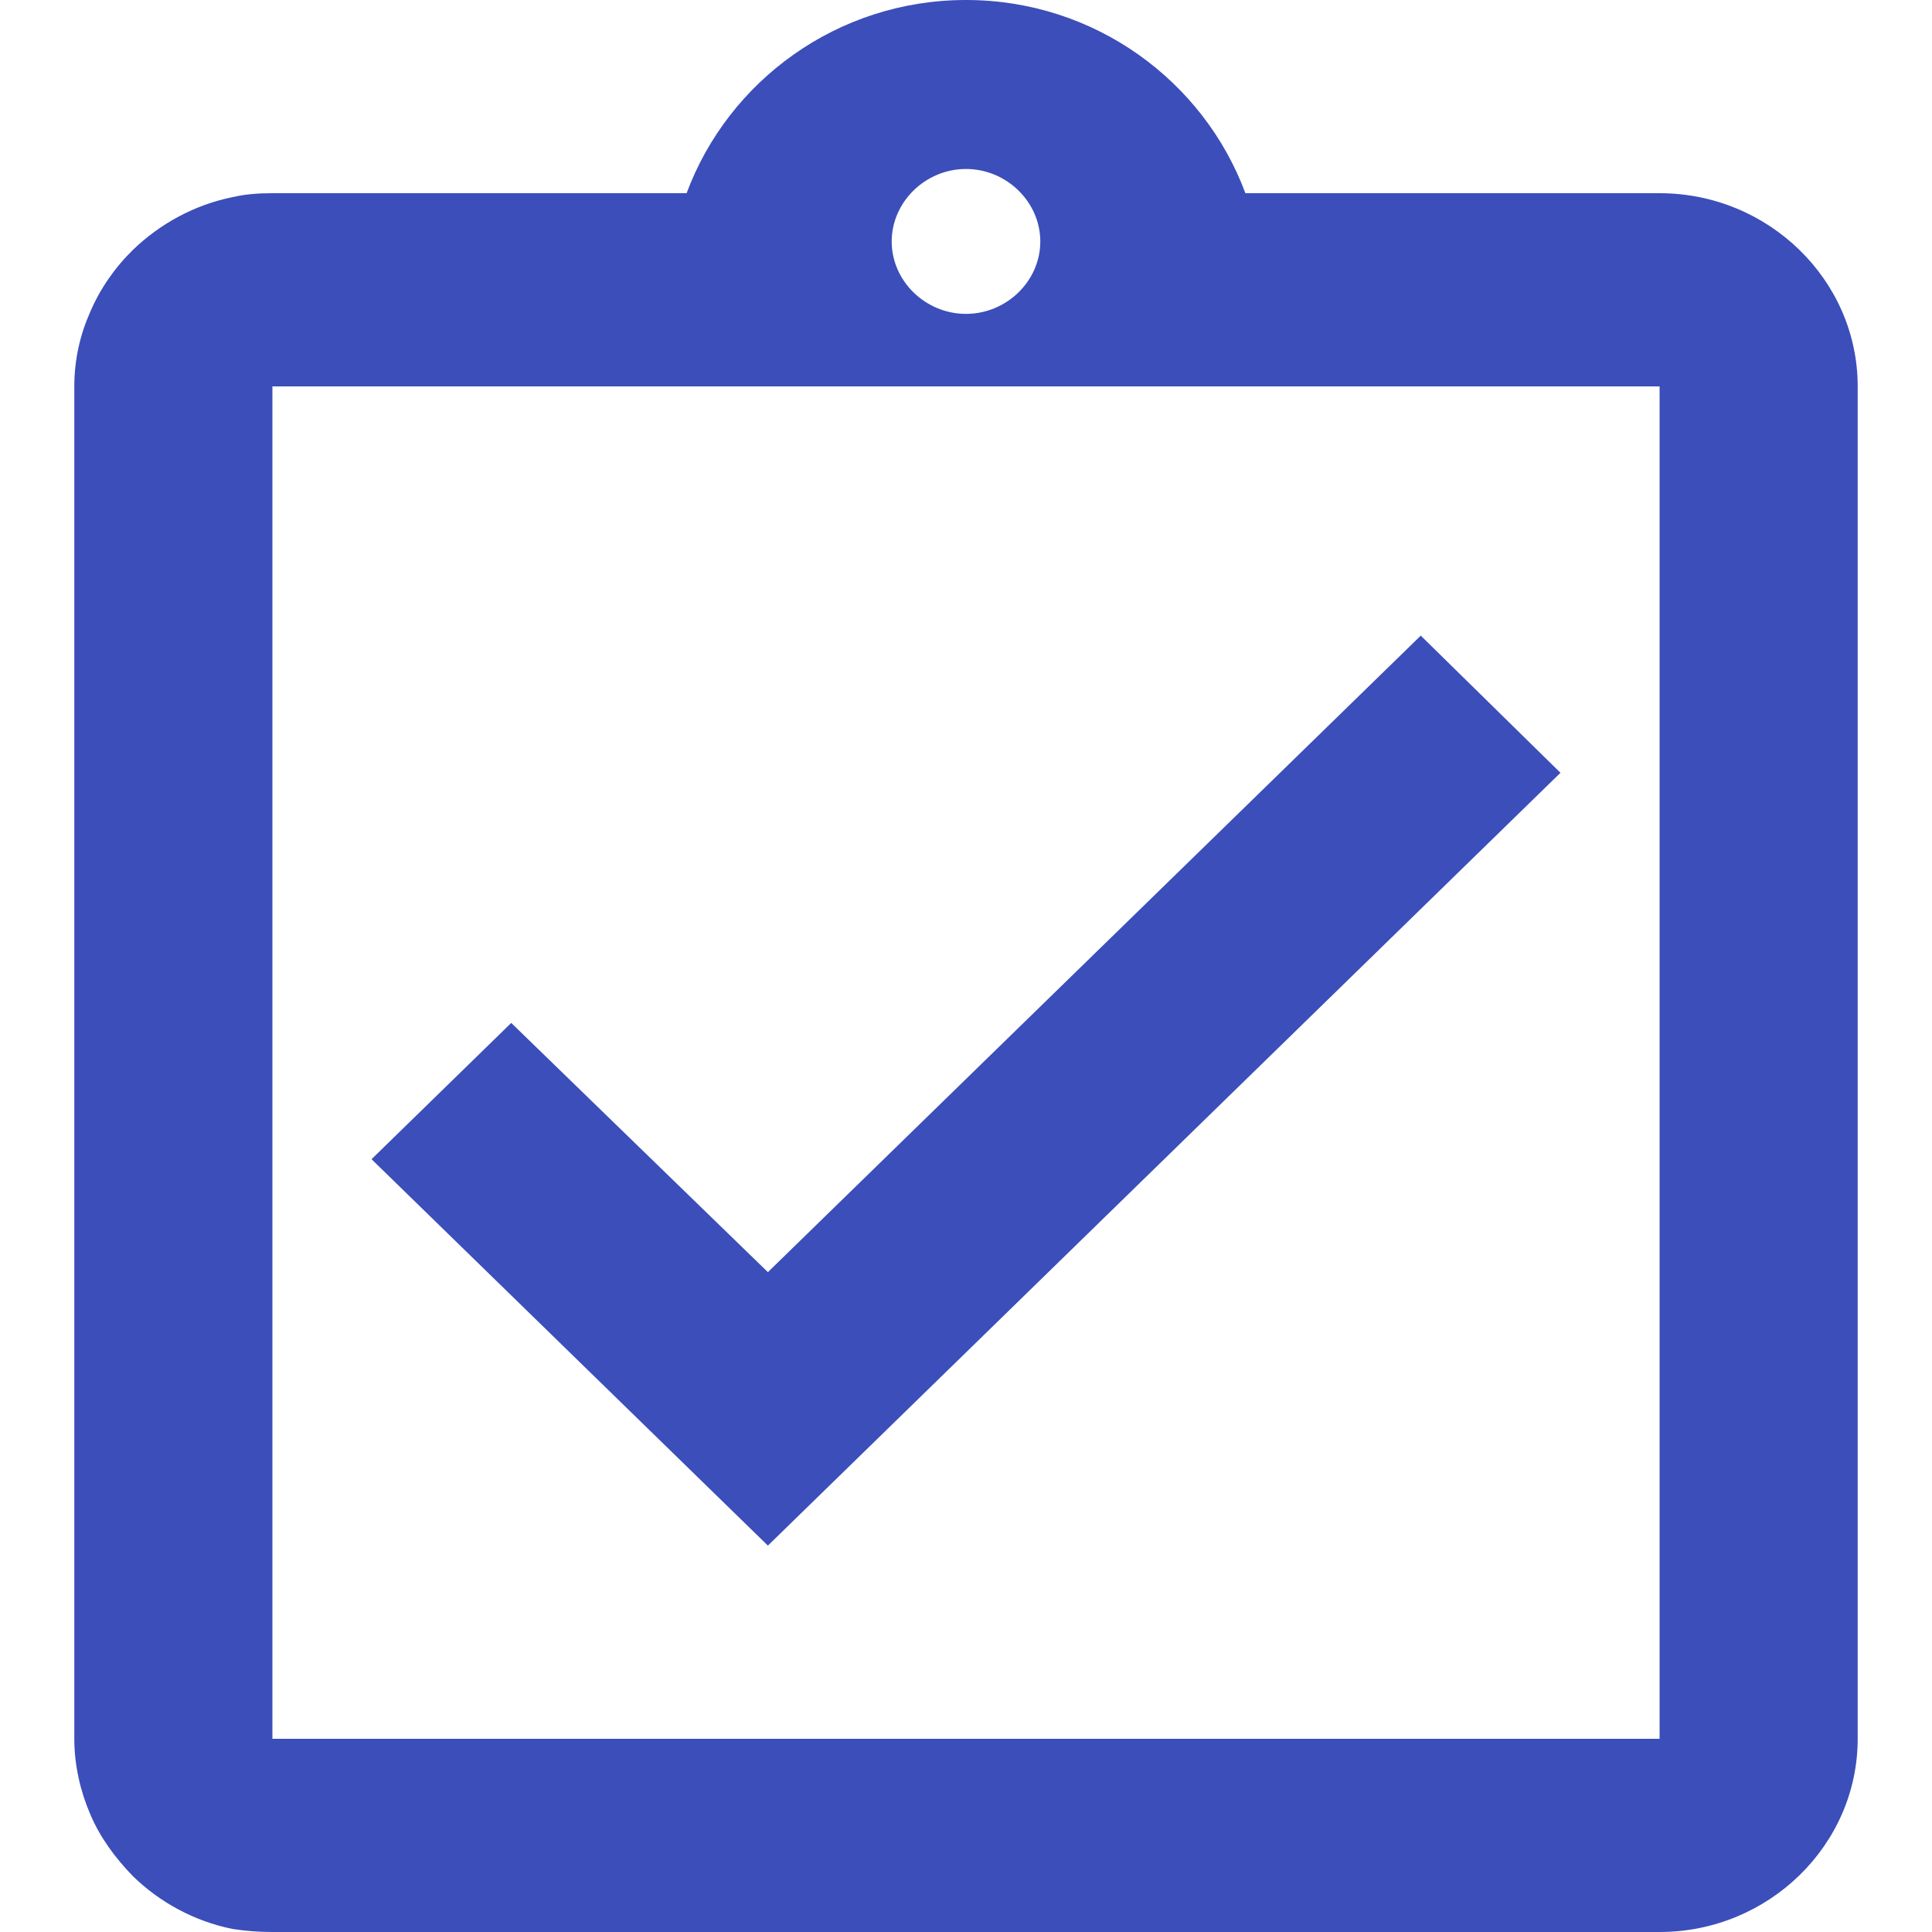 <svg width="13" height="13" viewBox="0 0 13 13" fill="none" xmlns="http://www.w3.org/2000/svg">
<path d="M10.5 5.2L9.56 4.277L5.167 8.56L3.44 6.883L2.5 7.8L5.167 10.4L10.5 5.2ZM11.167 1.3H8.38C8.1 0.546 7.367 0 6.5 0C5.633 0 4.9 0.546 4.62 1.3H1.833C1.74 1.3 1.653 1.306 1.567 1.326C1.307 1.378 1.073 1.508 0.893 1.683C0.773 1.8 0.673 1.944 0.607 2.099C0.54 2.249 0.5 2.418 0.5 2.6V11.7C0.5 11.876 0.54 12.051 0.607 12.207C0.673 12.363 0.773 12.499 0.893 12.623C1.073 12.799 1.307 12.928 1.567 12.98C1.653 12.993 1.74 13 1.833 13H11.167C11.9 13 12.5 12.415 12.5 11.7V2.6C12.5 1.885 11.9 1.3 11.167 1.3ZM6.5 1.137C6.773 1.137 7 1.359 7 1.625C7 1.891 6.773 2.112 6.5 2.112C6.227 2.112 6 1.891 6 1.625C6 1.359 6.227 1.137 6.5 1.137ZM11.167 11.7H1.833V2.6H11.167V11.7Z" fill="#3B4EBA"/>
</svg>
